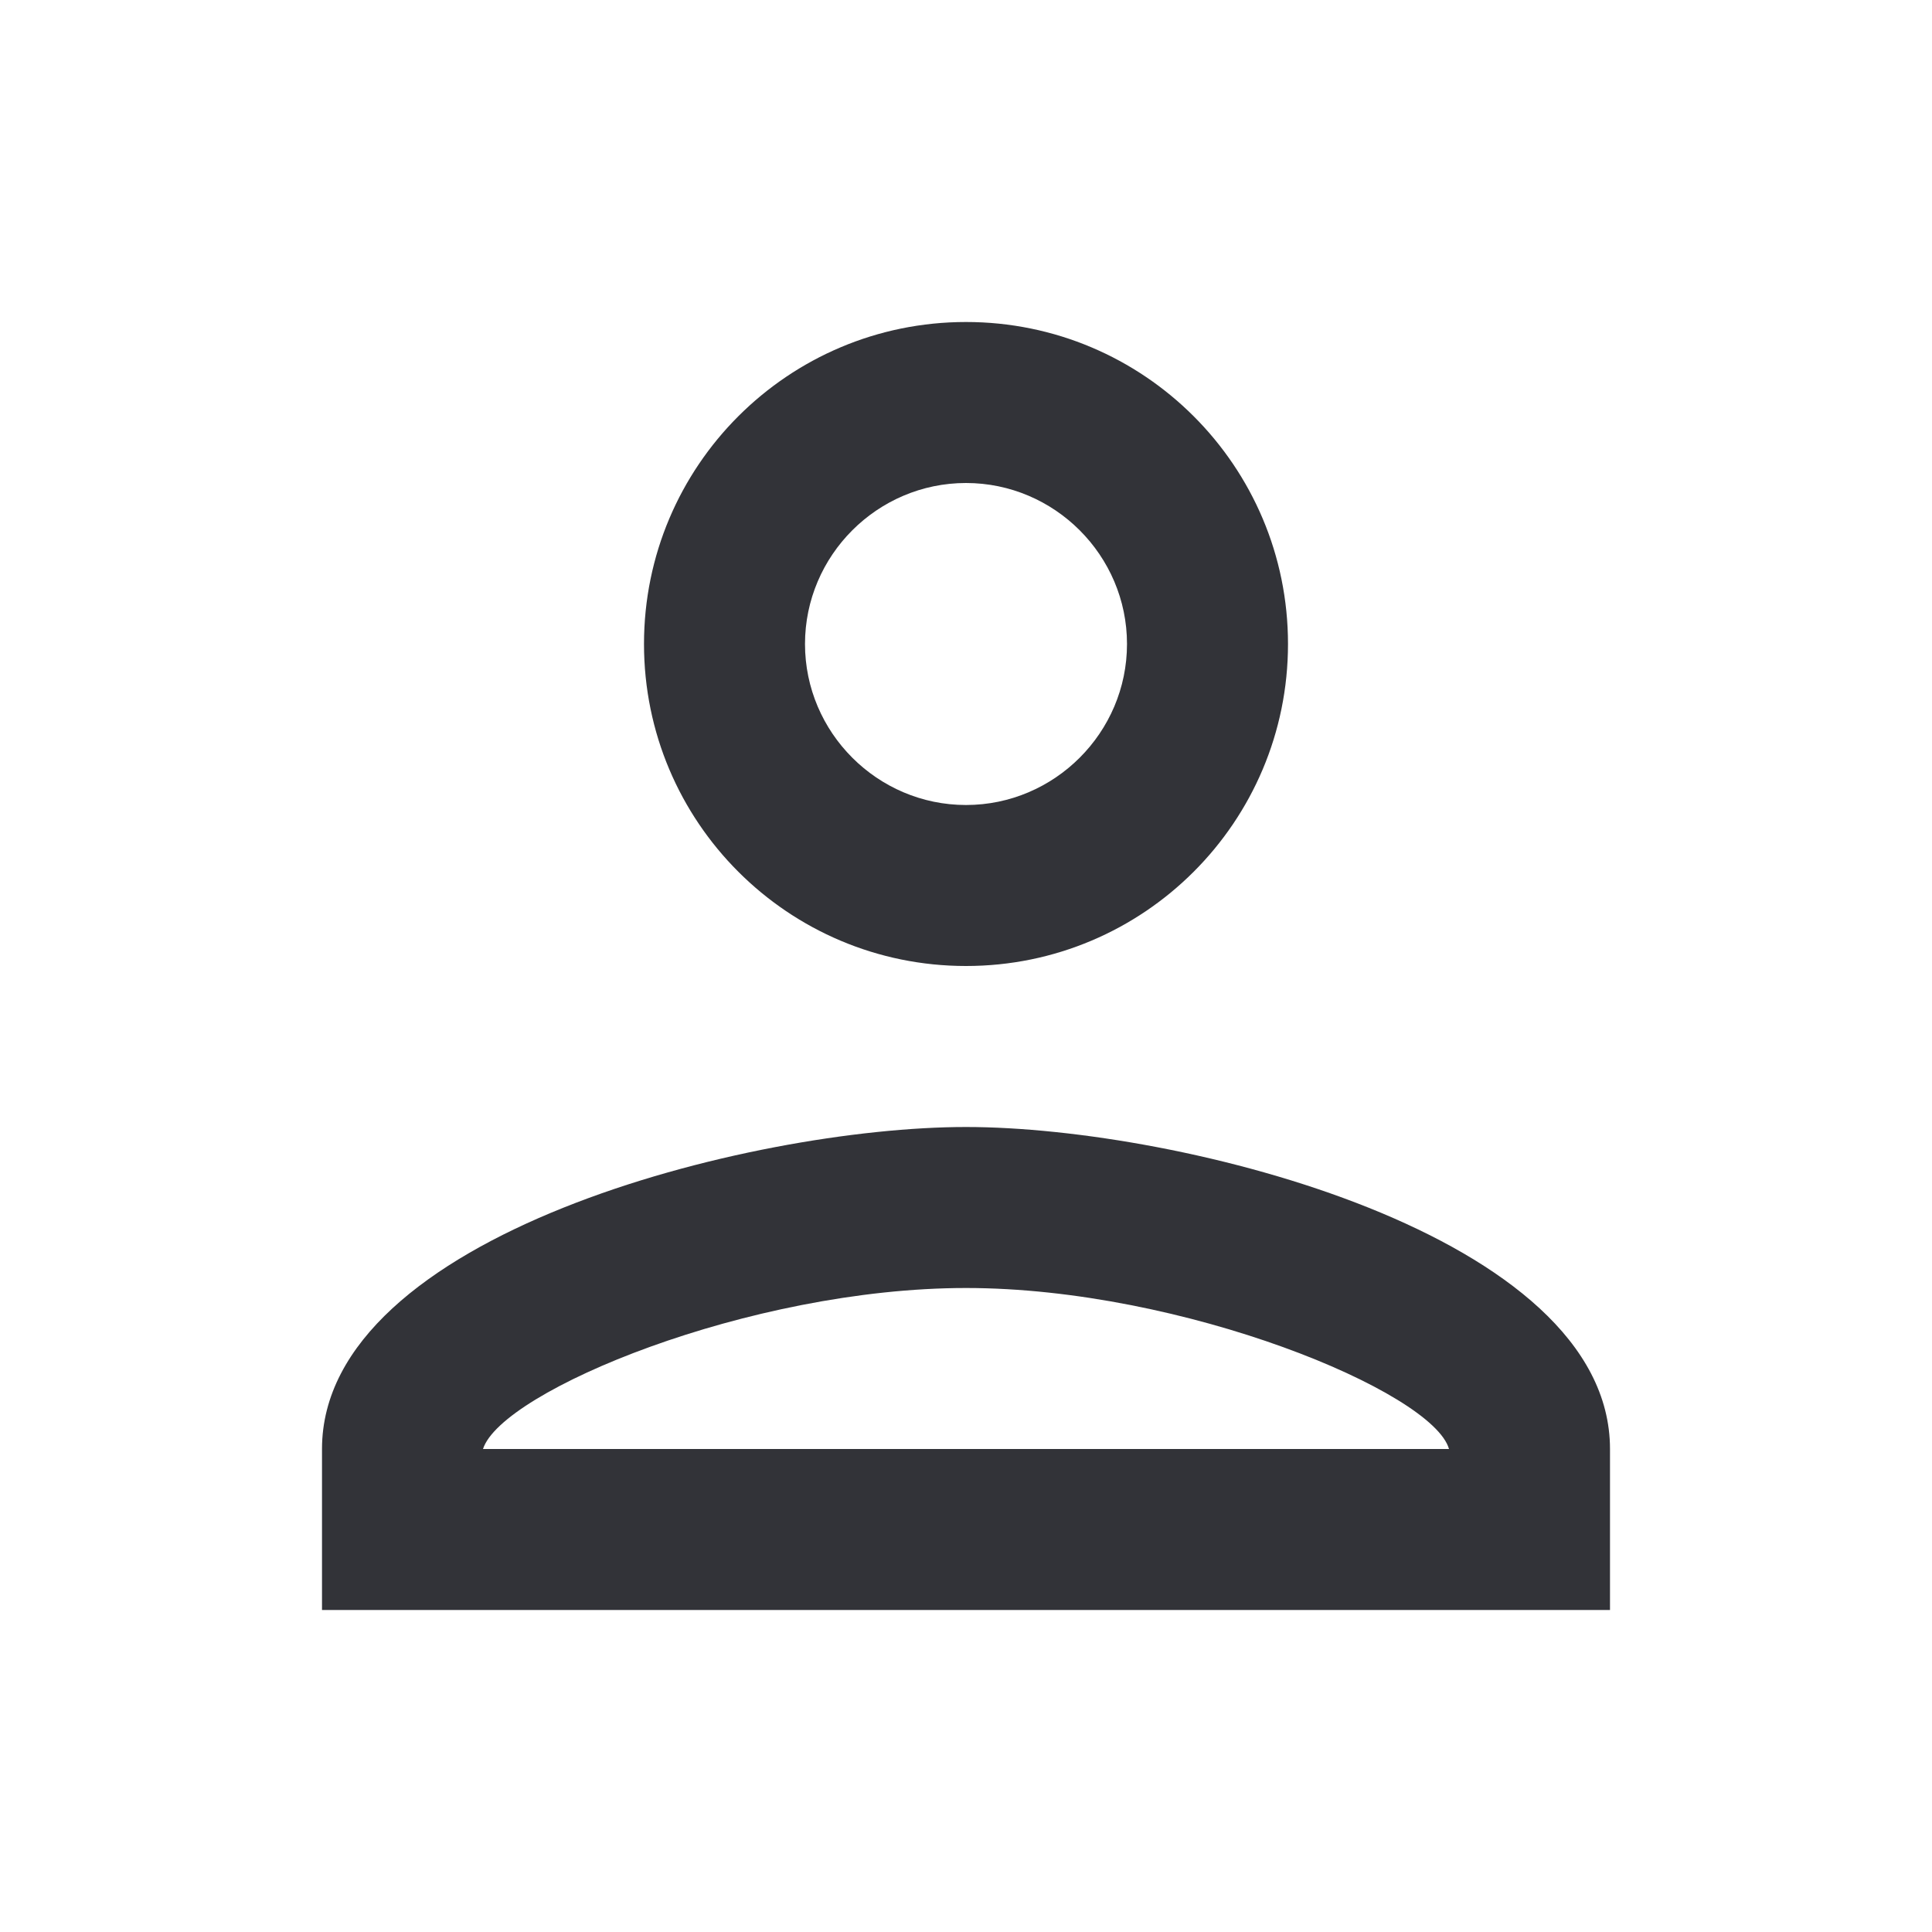 <svg width="48" height="48" viewBox="0 0 48 48" fill="none" xmlns="http://www.w3.org/2000/svg">
<g clip-path="url(#clip0_3349_14274)">
<path d="M24 12C26.2 12 28 13.8 28 16C28 18.2 26.2 20 24 20C21.8 20 20 18.2 20 16C20 13.8 21.8 12 24 12ZM24 32C29.4 32 35.6 34.58 36 36H12C12.46 34.56 18.62 32 24 32ZM24 8C19.58 8 16 11.58 16 16C16 20.42 19.58 24 24 24C28.42 24 32 20.42 32 16C32 11.58 28.42 8 24 8ZM24 28C18.66 28 8 30.68 8 36V40H40V36C40 30.68 29.34 28 24 28Z" fill="#323338"/>
</g>
<defs>
<clipPath id="clip0_3349_14274">
<rect width="48" height="48" fill="white"/>
</clipPath>
</defs>
</svg>
